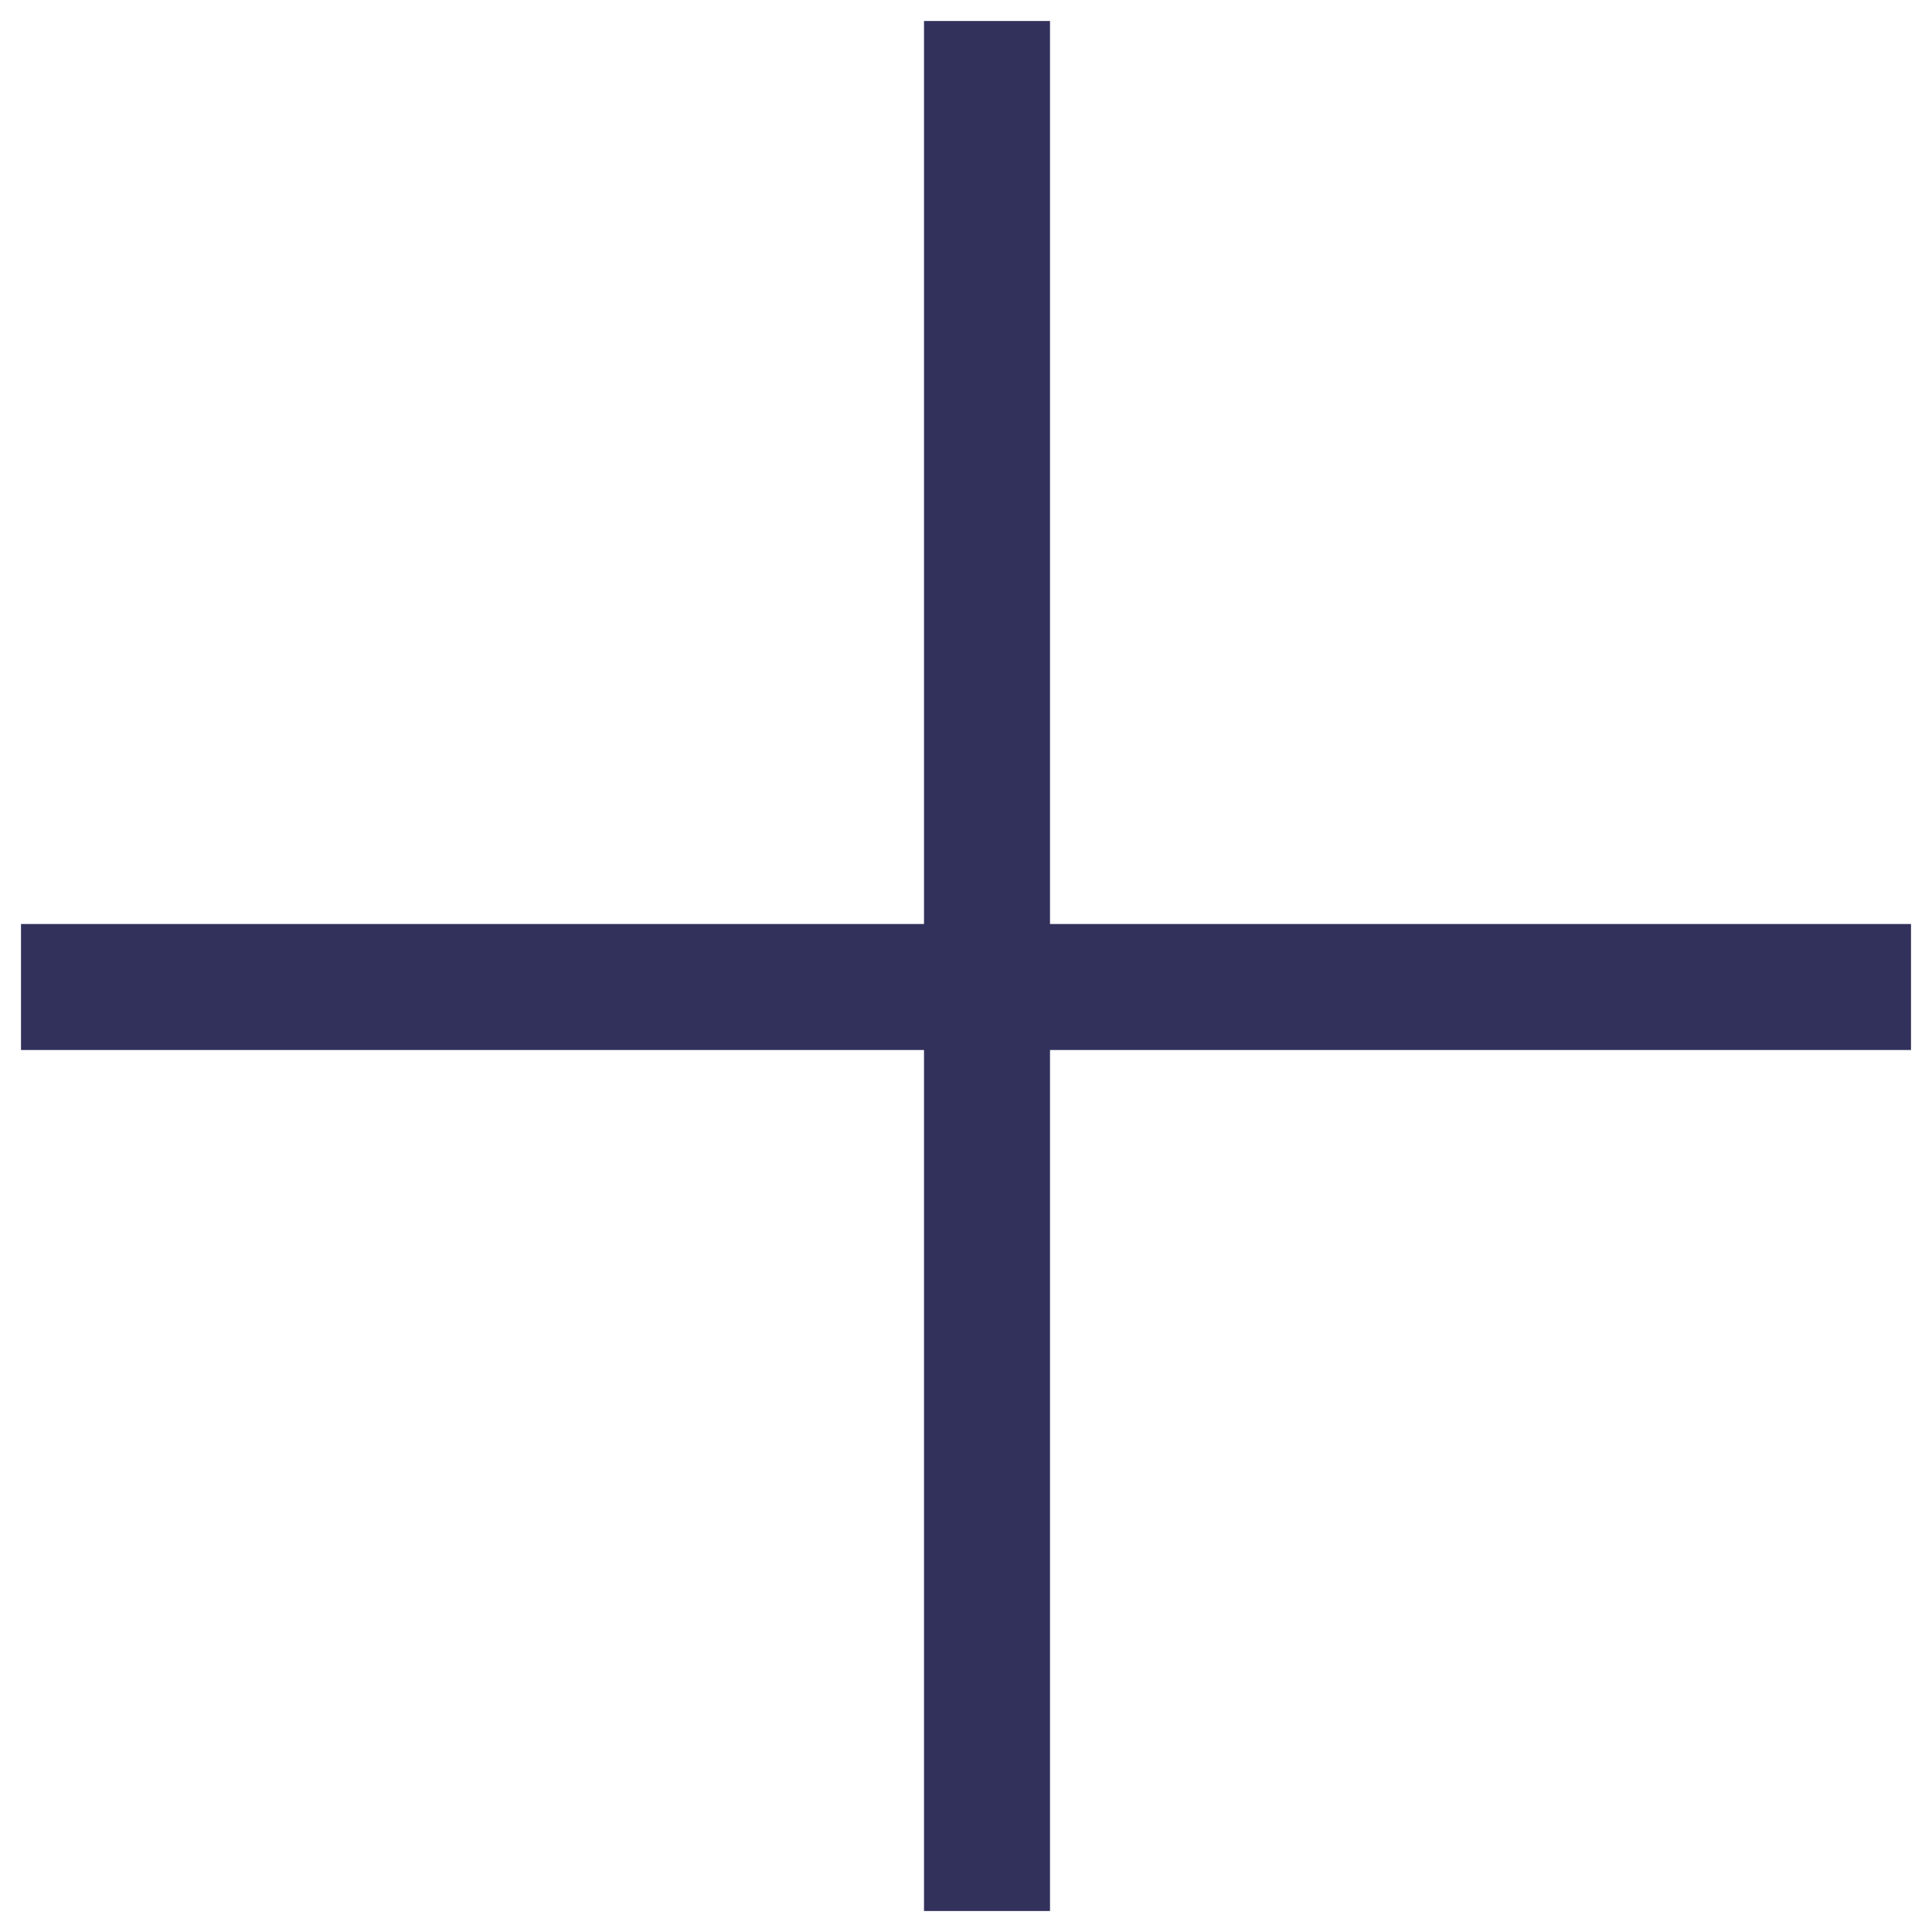 <?xml version="1.0" encoding="UTF-8"?>
<svg width="46px" height="46px" viewBox="0 0 46 46" version="1.1" xmlns="http://www.w3.org/2000/svg" xmlns:xlink="http://www.w3.org/1999/xlink">
    <!-- Generator: Sketch 51.2 (57519) - http://www.bohemiancoding.com/sketch -->
    <title>Add</title>
    <desc>Created with Sketch.</desc>
    <defs></defs>
    <g id="Artboards" stroke="none" stroke-width="1" fill="none" fill-rule="evenodd" stroke-linecap="square">
        <g id="ReNest-Copy-16" transform="translate(-658, -224)" stroke="#32315C" stroke-width="3">
            <g id="1" transform="translate(19, 192)">
                <g id="Rectangle-2">
                    <g id="Add" transform="translate(641, 34)">
                        <path d="M21.5,0 L21.5,42" id="line"></path>
                        <path d="M0,21.5 L42,21.5" id="line"></path>
                    </g>
                </g>
            </g>
        </g>
    </g>
</svg>